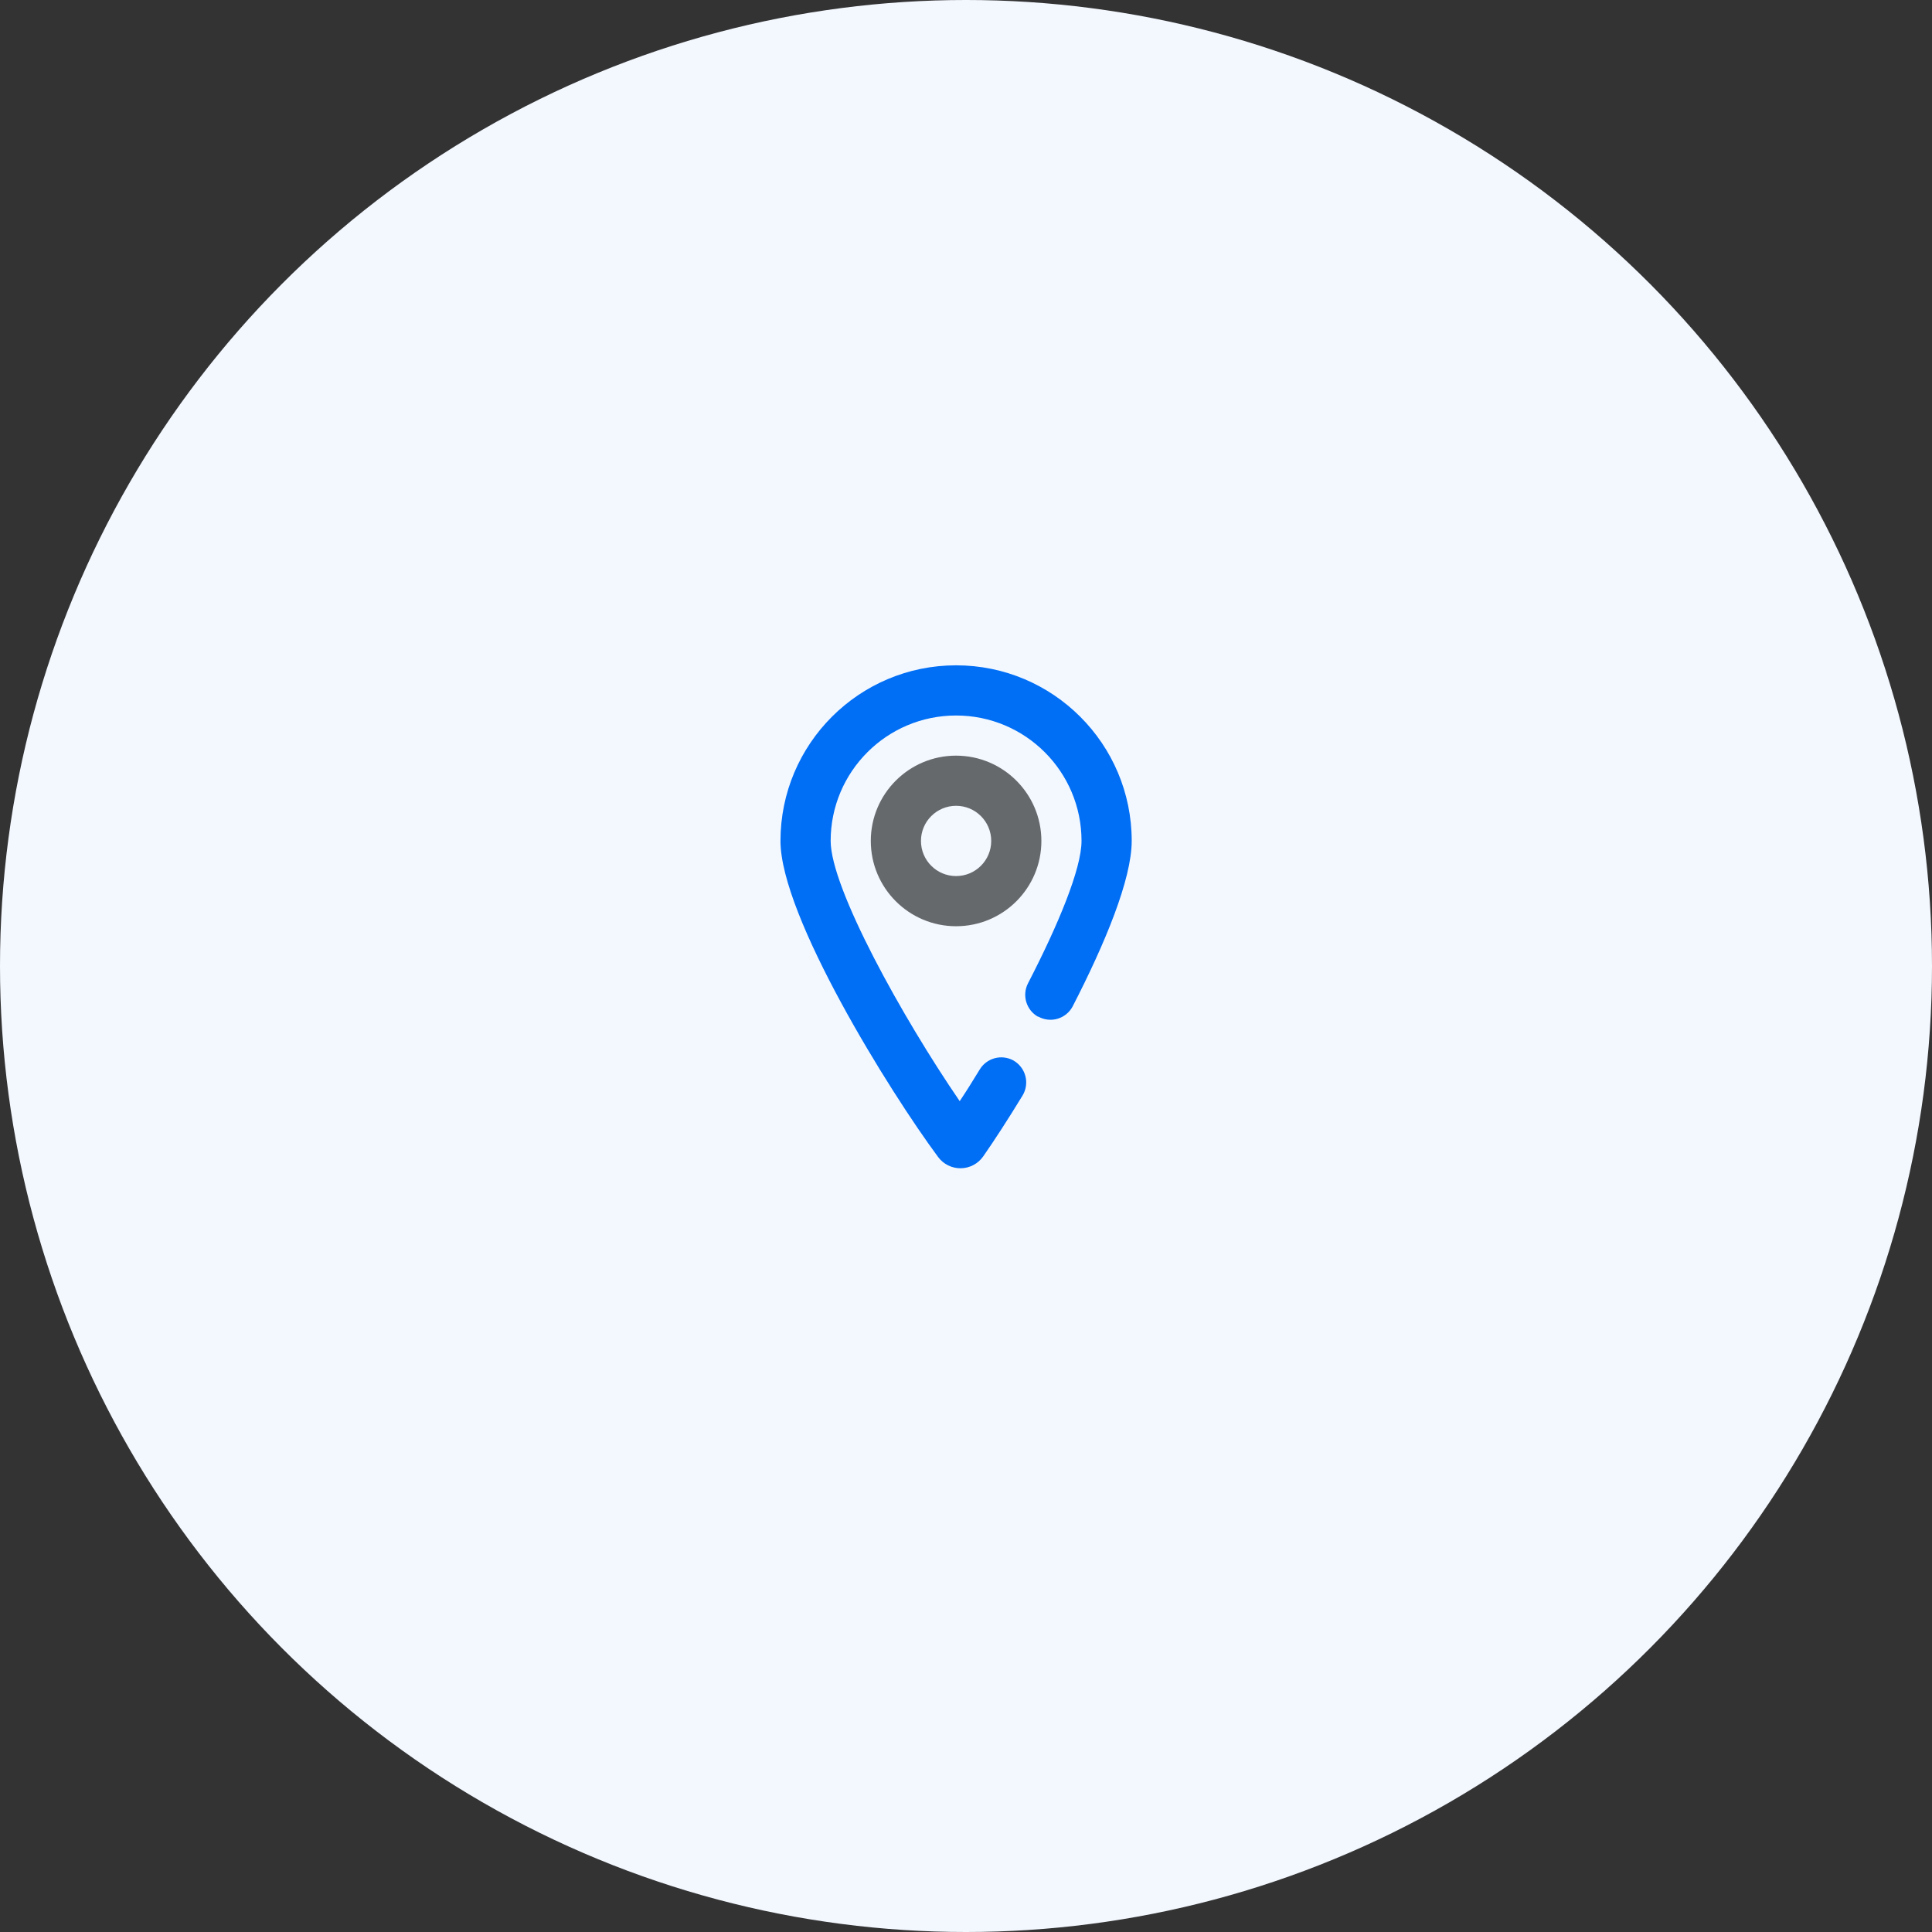 <?xml version="1.0" encoding="UTF-8"?>
<svg width="151px" height="151px" viewBox="0 0 151 151" version="1.1" xmlns="http://www.w3.org/2000/svg" xmlns:xlink="http://www.w3.org/1999/xlink">
    <rect x="0" y="0" width="151" height="151" fill="#333333" stroke="none"/>
    <title>Group 11</title>
    <g id="Page-1" stroke="none" stroke-width="1" fill="none" fill-rule="evenodd">
        <g id="admin-Dashboard----lists" transform="translate(-895, -255)">
            <g id="Group-11" transform="translate(895, 255)">
                <circle id="Oval" fill="#F3F8FF" cx="75.5" cy="75.5" r="75.5"></circle>
                <g id="9478791231582004484" transform="translate(61, 52)" fill-rule="nonzero">
                    <path d="M20.141,27.451 C20.601,27.709 21.145,27.772 21.651,27.624 C22.157,27.477 22.583,27.132 22.831,26.667 C25.357,21.765 27.451,16.729 27.451,13.725 C27.451,6.145 21.306,0 13.725,0 C6.145,0 0,6.145 0,13.725 C0,19.608 8.525,33.31 12.322,38.431 C12.738,38.991 13.397,39.317 14.094,39.308 C14.792,39.299 15.442,38.955 15.843,38.384 C16.682,37.184 17.757,35.529 18.925,33.616 C19.199,33.158 19.276,32.609 19.139,32.093 C19.001,31.578 18.661,31.14 18.196,30.878 C17.274,30.378 16.122,30.689 15.576,31.584 C15.051,32.447 14.533,33.278 14.008,34.063 C9.545,27.553 3.922,17.412 3.922,13.725 C3.922,8.311 8.311,3.922 13.725,3.922 C19.14,3.922 23.529,8.311 23.529,13.725 C23.529,15.898 21.71,20.282 19.349,24.847 C18.862,25.789 19.209,26.947 20.133,27.467 L20.141,27.451 Z" id="Path" fill="#006EF5"></path>
                    <path d="M13.725,10.98 C15.242,10.98 16.471,12.209 16.471,13.725 C16.471,15.242 15.242,16.471 13.725,16.471 C12.209,16.471 10.98,15.242 10.98,13.725 C10.98,12.209 12.209,10.98 13.725,10.98 M13.725,7.059 C10.044,7.059 7.059,10.044 7.059,13.725 C7.059,17.407 10.044,20.392 13.725,20.392 C17.407,20.392 20.392,17.407 20.392,13.725 C20.388,10.045 17.406,7.063 13.725,7.059 Z" id="Shape" fill="#66696C"></path>
                </g>
            </g>
        </g>
    </g>
</svg>